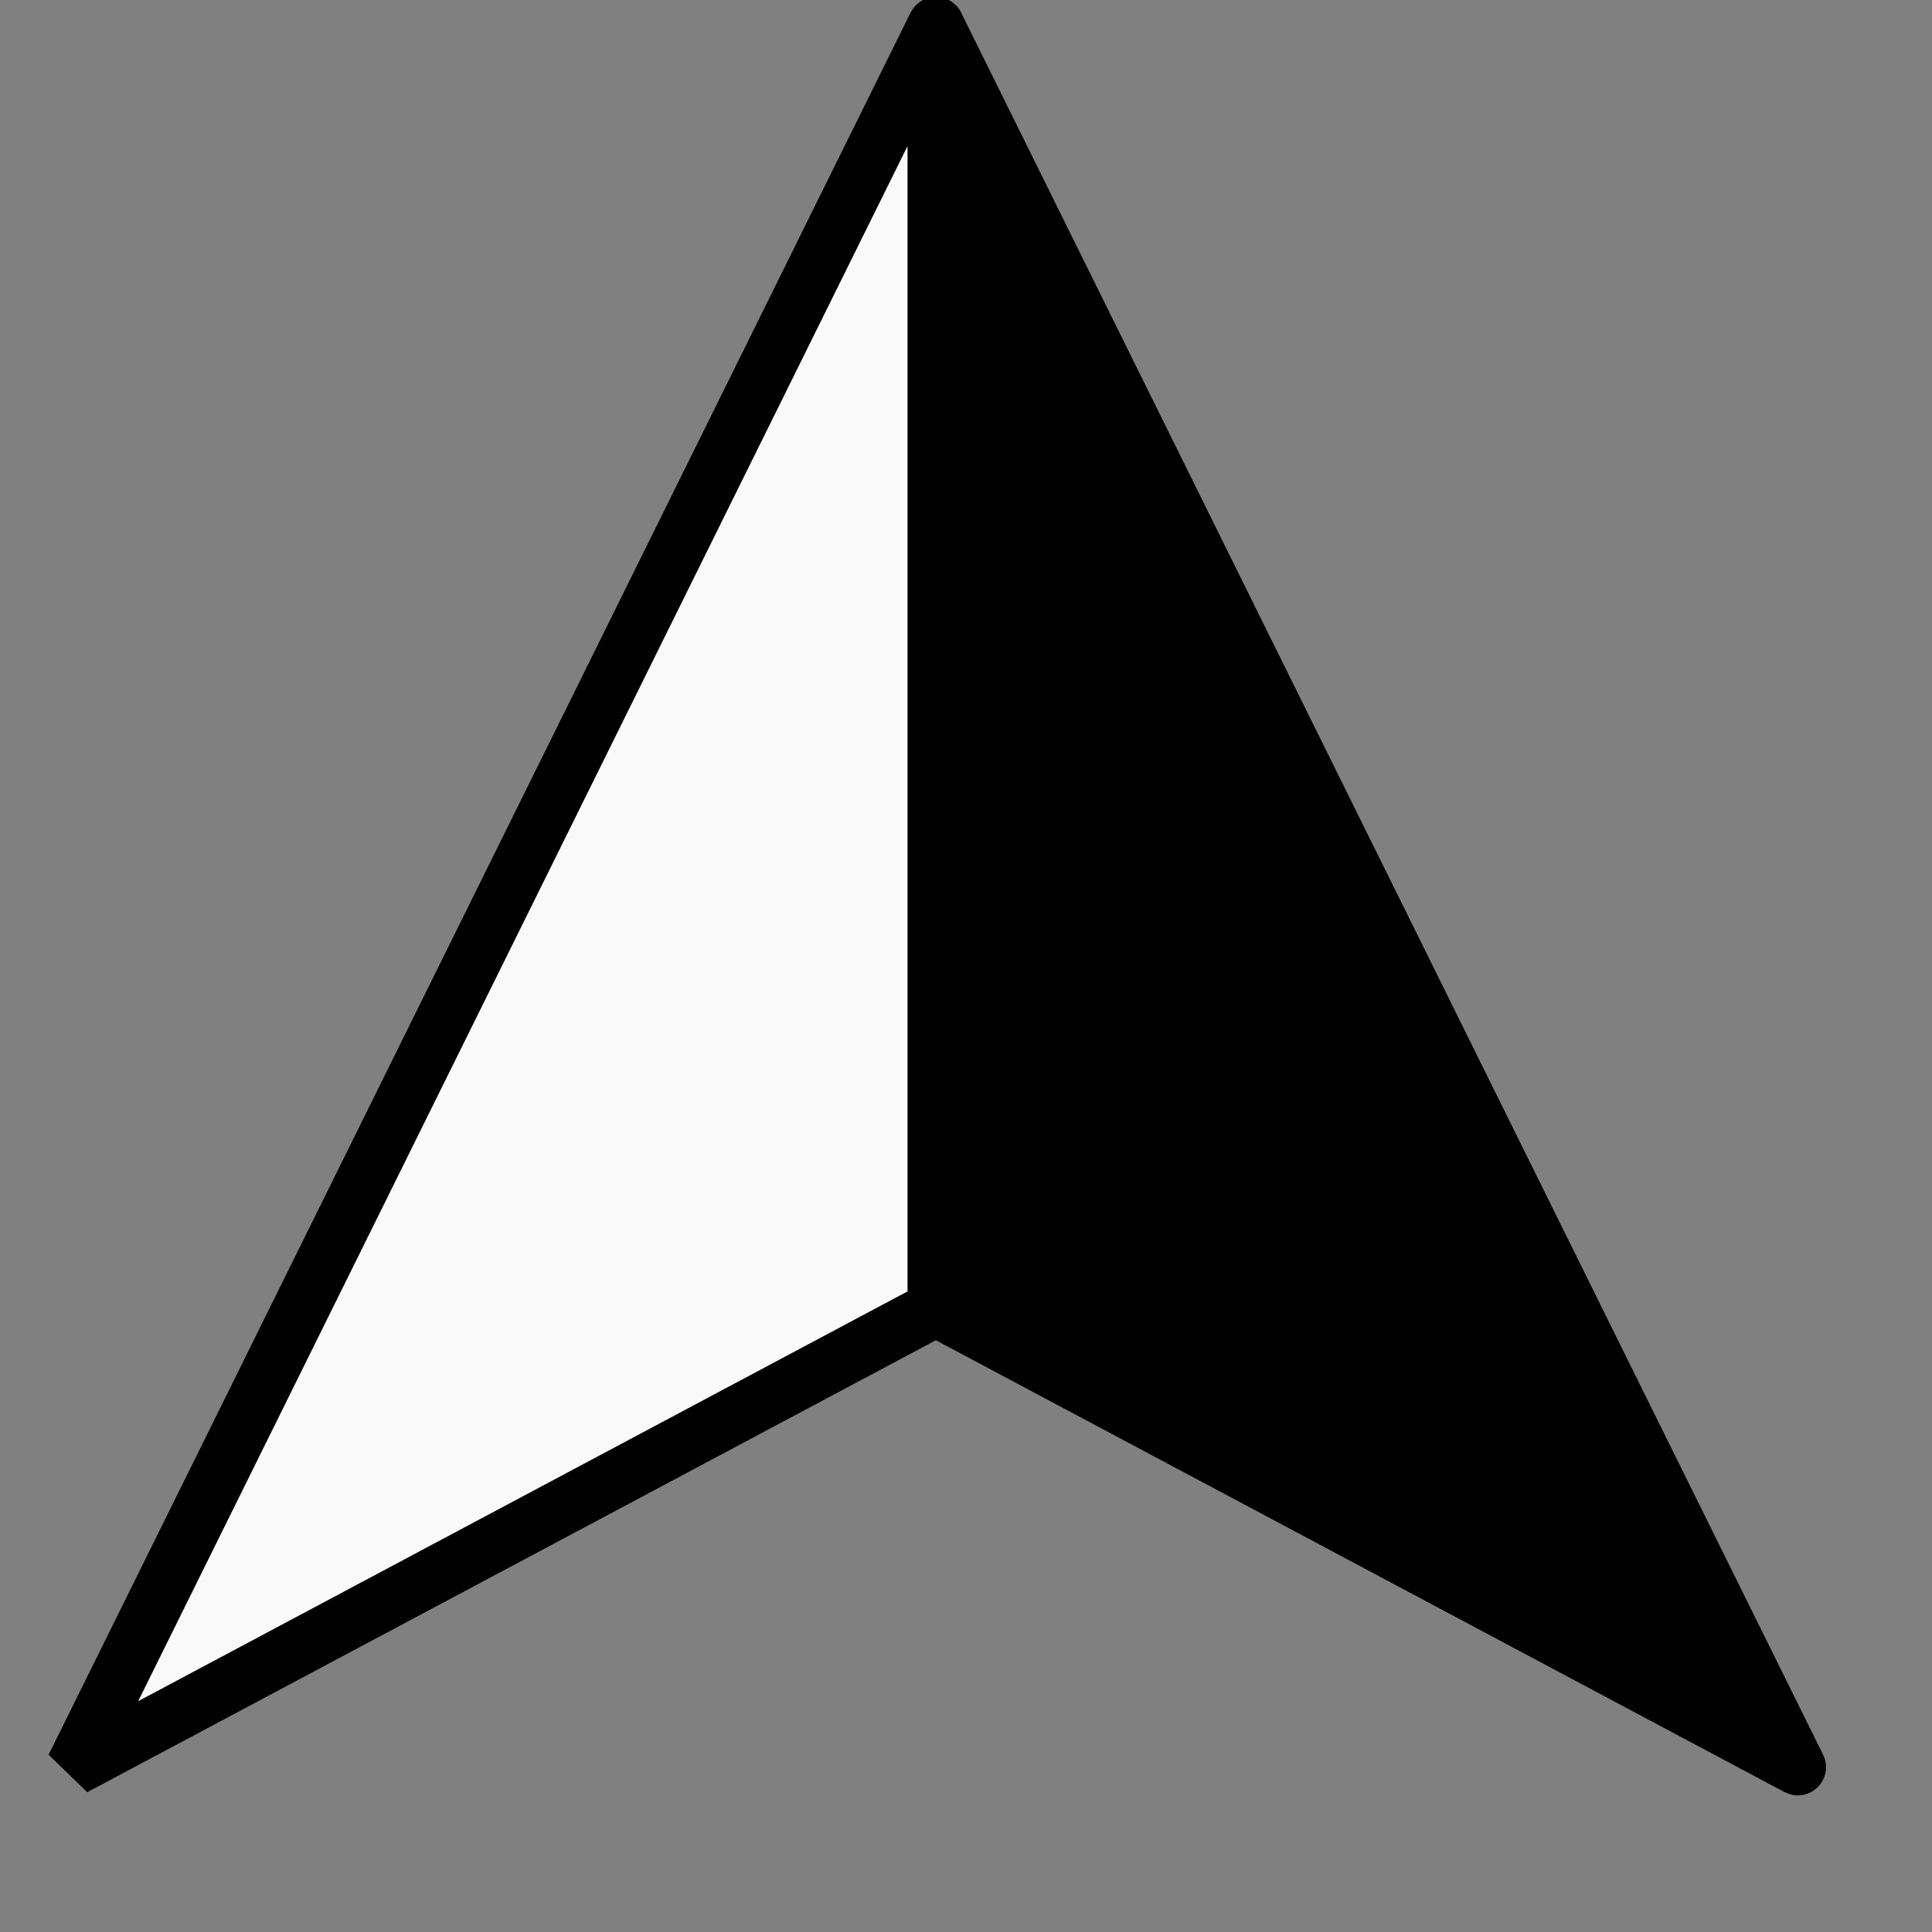 <svg
   version="1.1"
   id="drone-icon-svg"
   viewBox="0 0 132 132"
   xmlns="http://www.w3.org/2000/svg"
   xmlns:svg="http://www.w3.org/2000/svg"><rect x="0" y="0" width="132" height="132" fill="#808080" stroke="none"/><g
     transform="rotate(0, 100, 90)"
     id="drone-svg-path"><path
       d="m 62 10 -52.55,106.22 52.55,-27.99 z m 3.76,-8.95 58.8,118.84 c 0.47,0.95 0.08,2.11 -0.88,2.58 -0.58,0.29 -1.23,0.25 -1.76,-0.04 v 0.01 l -57.98,-30.87 -57.98,30.88 -2.64,-2.56 58.89,-119.02 h 0.01 c 0.31,-0.64 0.96,-1.08 1.72,-1.08 0,0 0,0 0,0 0.81,0 1.53,0.5 1.82,1.26 z"
       id="path2" /><path
       fill="#f9f9f9"
       d="m 62 10 -52.55,106.22 52.55,-27.99 v -78.23"
       id="path3000" /></g></svg>
